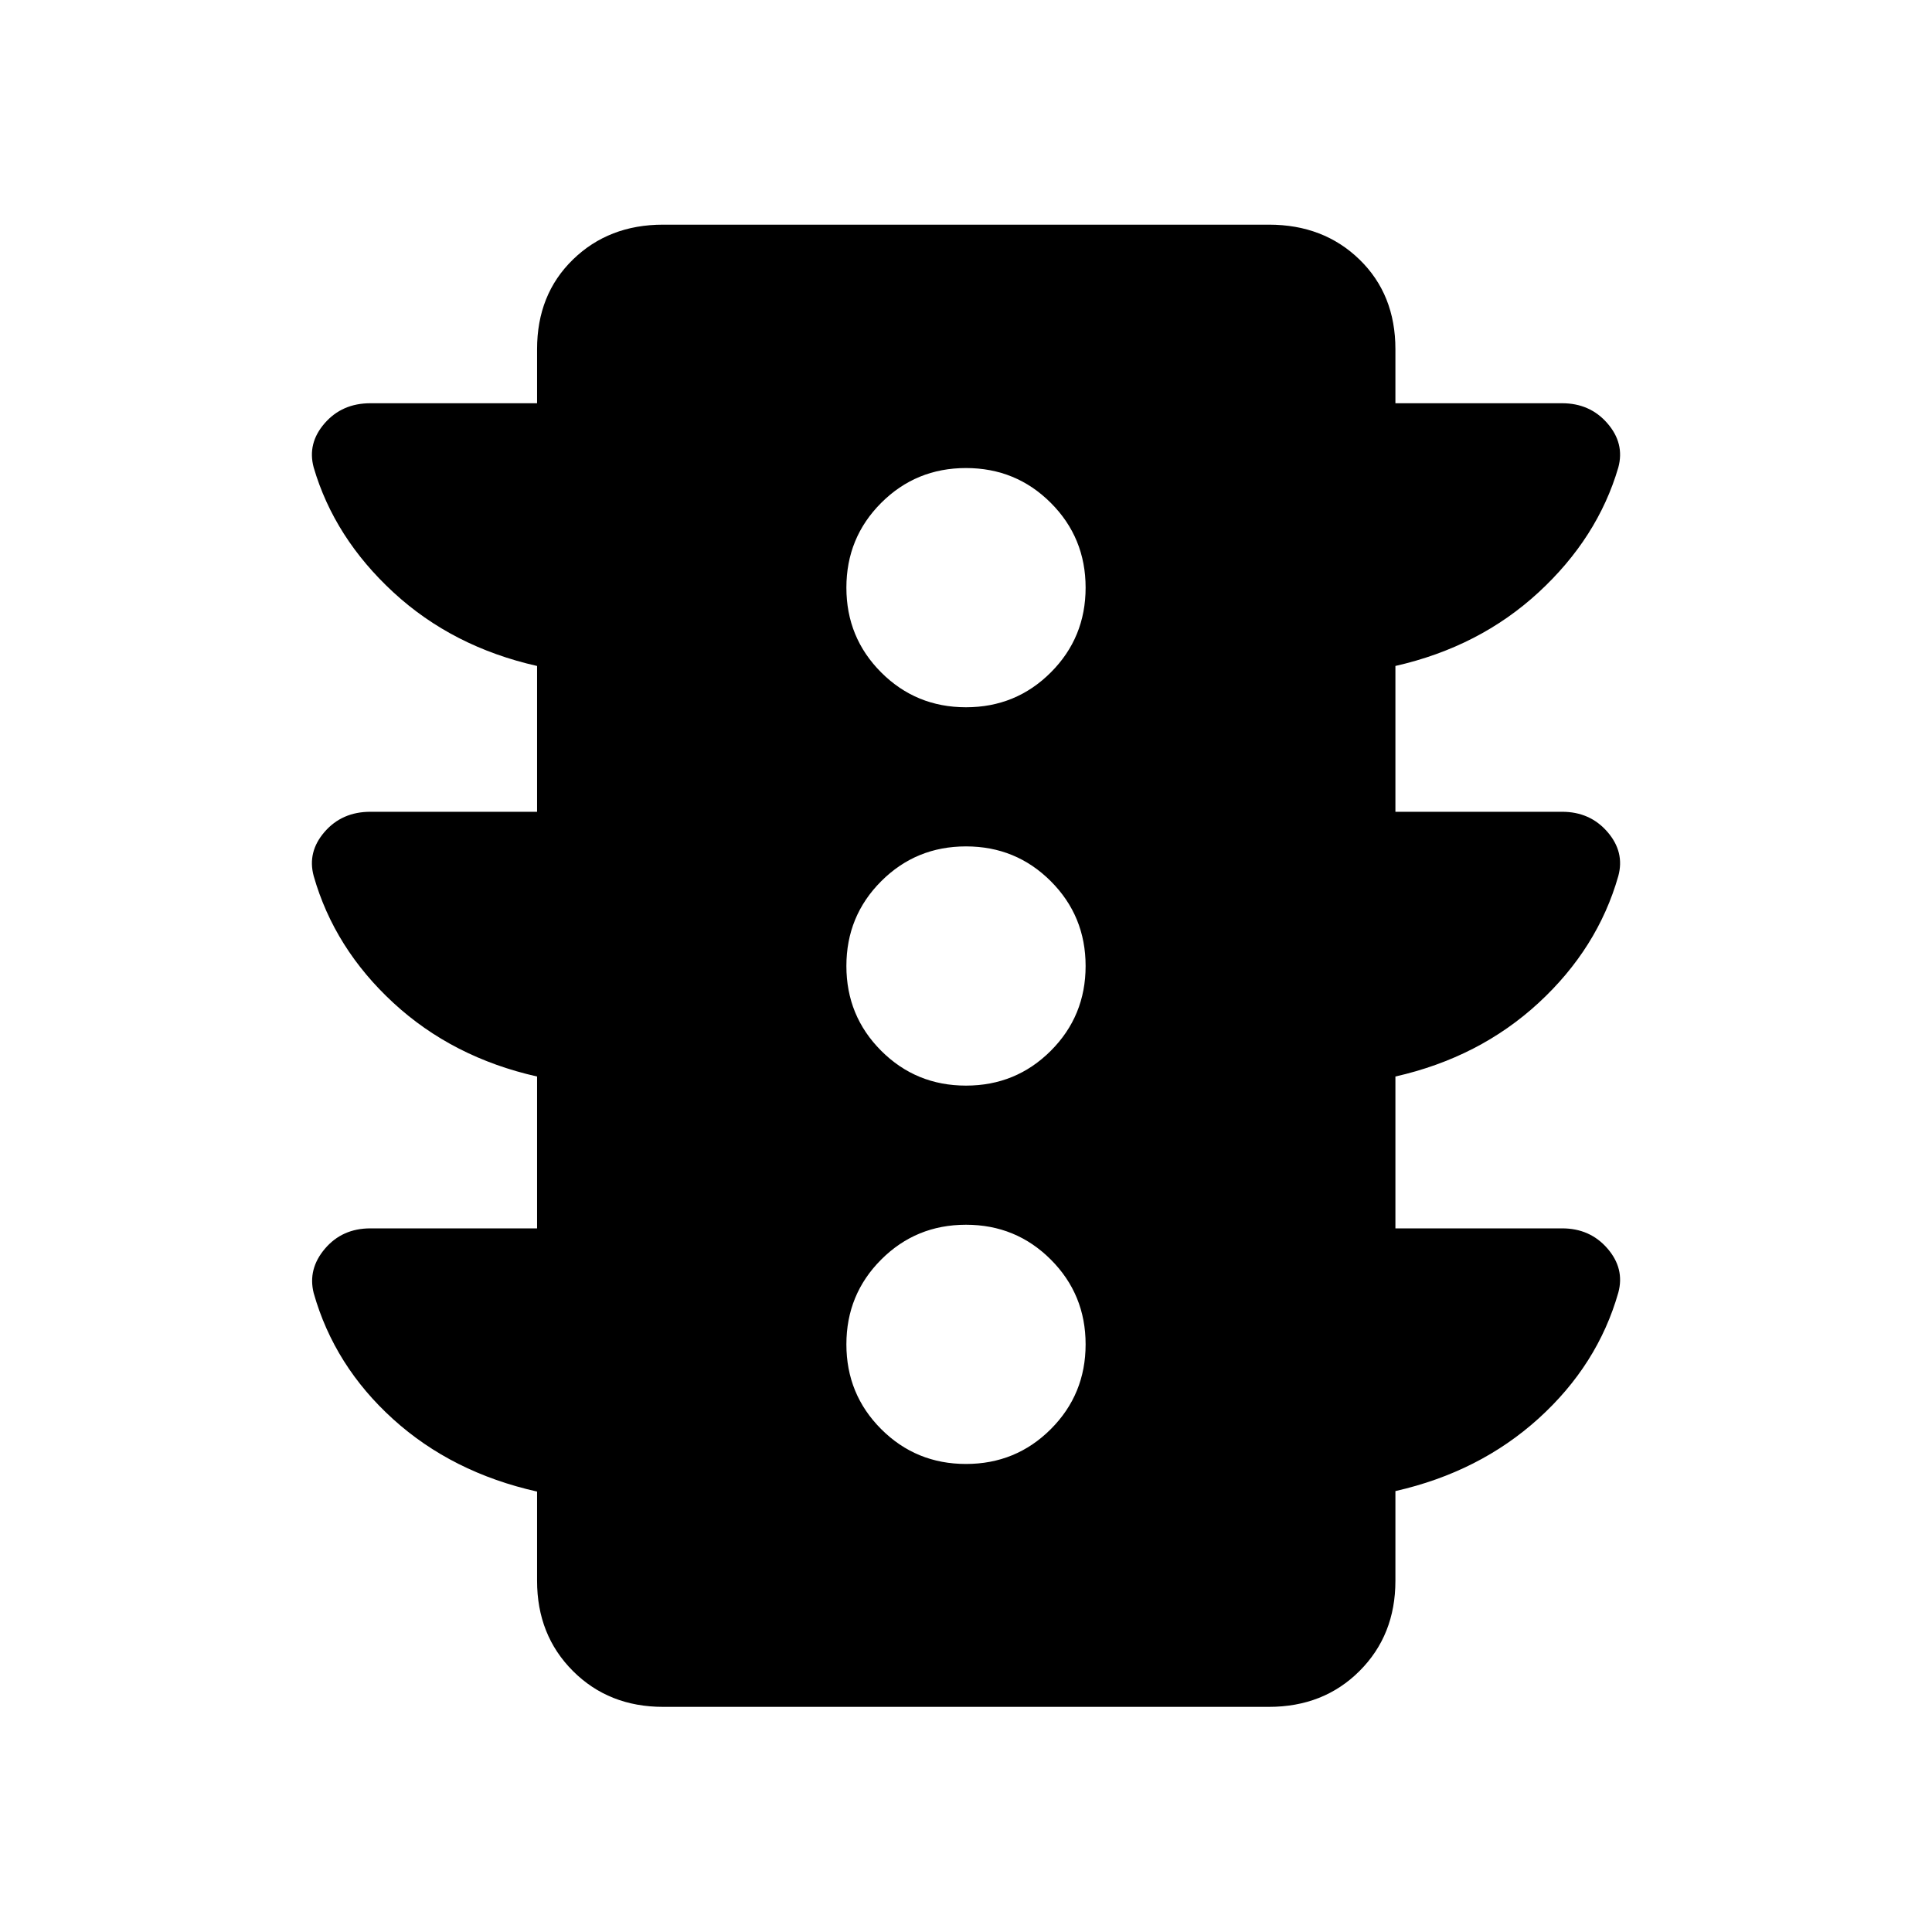 <svg xmlns="http://www.w3.org/2000/svg" width="48" height="48" viewBox="0 96 960 960"><path d="M480 823.435q24.829 0 42.132-17.303 17.303-17.303 17.303-42.132 0-24.829-17.303-42.132-17.303-17.303-42.132-17.303-24.829 0-42.132 17.303-17.303 17.303-17.303 42.132 0 24.829 17.303 42.132 17.303 17.303 42.132 17.303Zm0-188q24.829 0 42.132-17.303 17.303-17.303 17.303-42.132 0-24.829-17.303-42.132-17.303-17.303-42.132-17.303-24.829 0-42.132 17.303-17.303 17.303-17.303 42.132 0 24.829 17.303 42.132 17.303 17.303 42.132 17.303Zm0-188q24.829 0 42.132-17.303 17.303-17.303 17.303-42.132 0-24.829-17.303-42.132-17.303-17.303-42.132-17.303-24.829 0-42.132 17.303-17.303 17.303-17.303 42.132 0 24.829 17.303 42.132 17.303 17.303 42.132 17.303ZM329.5 944.131q-27.001 0-44.816-17.815T266.869 881.5v-44.348q-42.239-9.478-71.5-35.956-29.26-26.479-39.5-62.674-3-11.957 5.593-22.055 8.593-10.097 22.56-10.097h82.847v-75.457q-42-9.478-71.38-36.576-29.38-27.098-39.62-63.054-3.239-11.957 5.419-21.935 8.657-9.978 22.734-9.978h82.847v-72.457q-42-9.478-71.38-36.576-29.38-27.098-39.62-62.054-3.239-11.957 5.419-21.935 8.657-9.978 22.734-9.978h82.847V269.5q0-27.196 17.815-44.533T329.5 207.63h301q27.196 0 45.033 17.337T693.37 269.5v26.87h82.848q13.837 0 22.494 9.978 8.658 9.978 5.419 21.935-10.24 34.956-39.62 62.054-29.38 27.098-71.141 36.576v72.457h82.848q13.837 0 22.494 9.978 8.658 9.978 5.419 21.935-10.24 35.956-39.62 63.054-29.38 27.098-71.141 36.576v75.457h82.848q13.837 0 22.494 9.978 8.658 9.978 5.419 21.935-10.24 35.956-39.62 62.554-29.38 26.598-71.141 36.076V881.5q0 27.001-17.837 44.816T630.5 944.131h-301Z"/></svg>